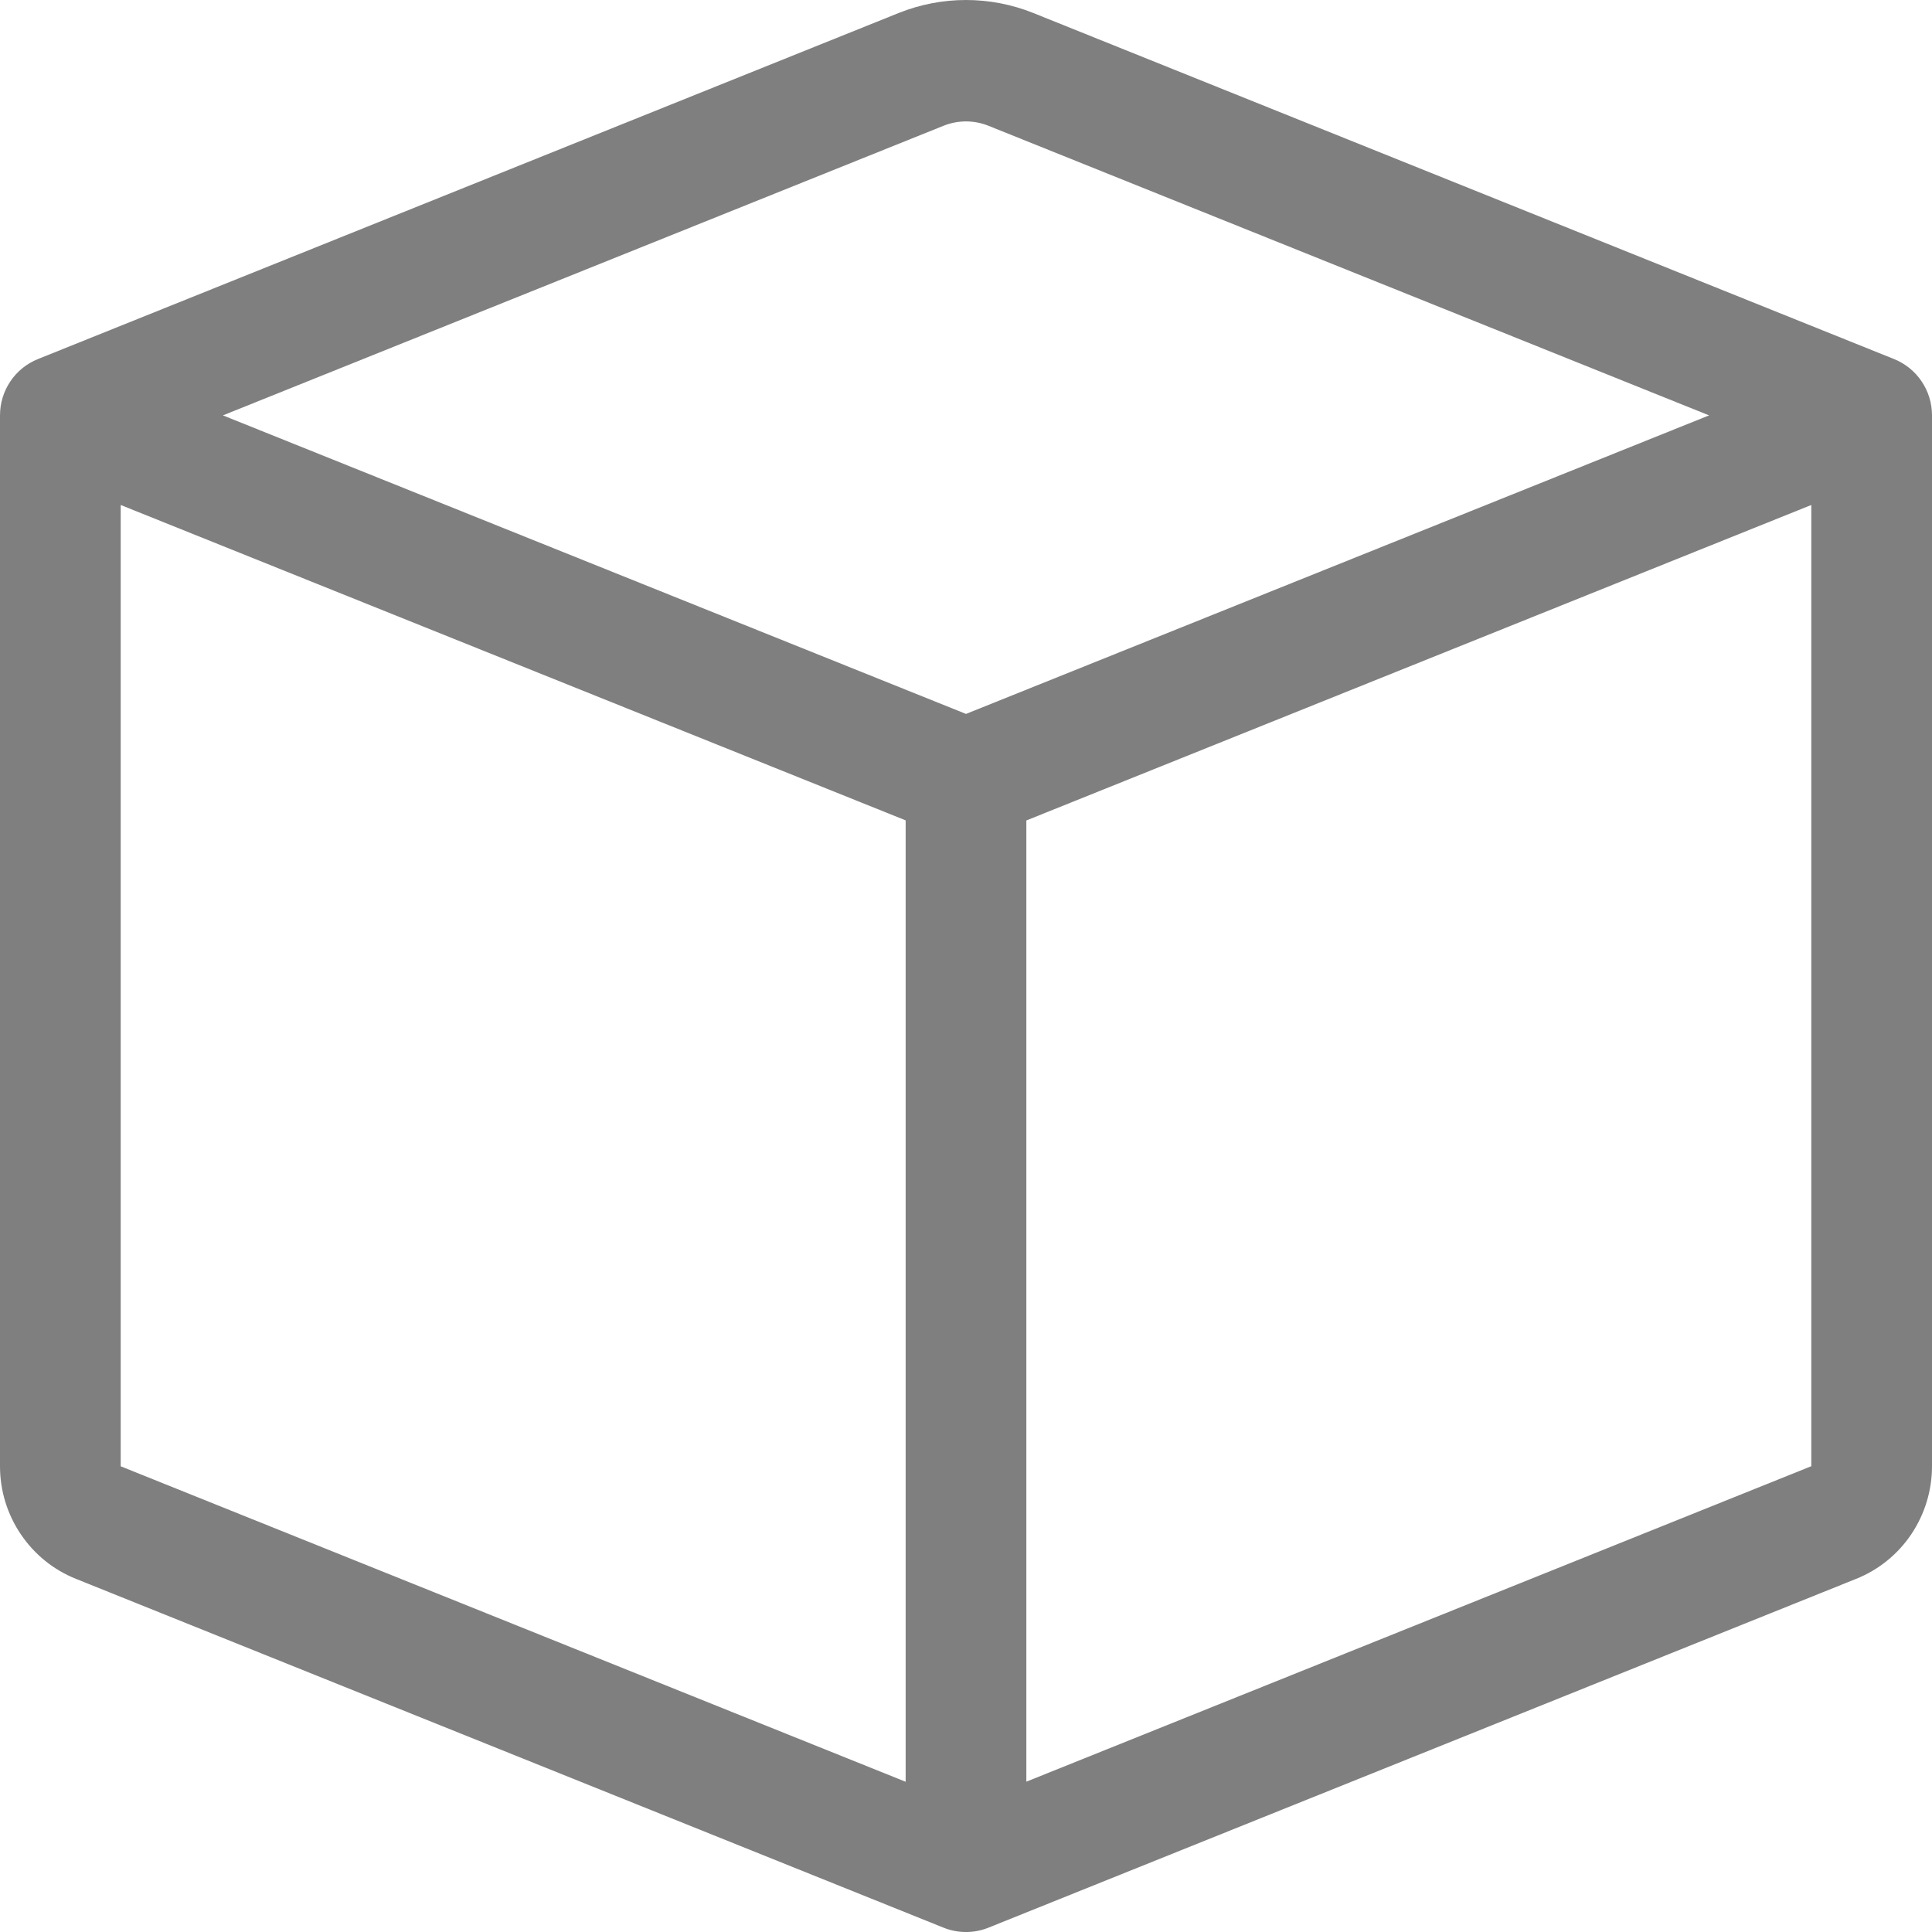 <svg width="21" height="21" viewBox="0 0 21 21" fill="none" xmlns="http://www.w3.org/2000/svg">
<path d="M10.744 1.367C10.587 1.304 10.413 1.304 10.256 1.367L2.423 4.515L10.5 7.76L18.577 4.515L10.744 1.367ZM19.688 5.489L11.156 8.918V19.366L19.688 15.937V5.491V5.489ZM9.844 19.367V8.917L1.312 5.489V15.938L9.844 19.367ZM9.769 0.141C10.238 -0.047 10.762 -0.047 11.231 0.141L20.588 3.903C20.709 3.952 20.814 4.036 20.887 4.145C20.961 4.254 21 4.383 21 4.515V15.938C21 16.202 20.921 16.459 20.774 16.678C20.627 16.896 20.418 17.065 20.174 17.162L10.744 20.953C10.587 21.016 10.413 21.016 10.256 20.953L0.827 17.162C0.583 17.065 0.374 16.896 0.227 16.678C0.079 16.46 0 16.202 0 15.938L0 4.515C3.05024e-05 4.383 0.039 4.254 0.113 4.145C0.186 4.036 0.29 3.952 0.412 3.903L9.769 0.141Z" fill="black" fill-opacity="0.5"/>
</svg>
